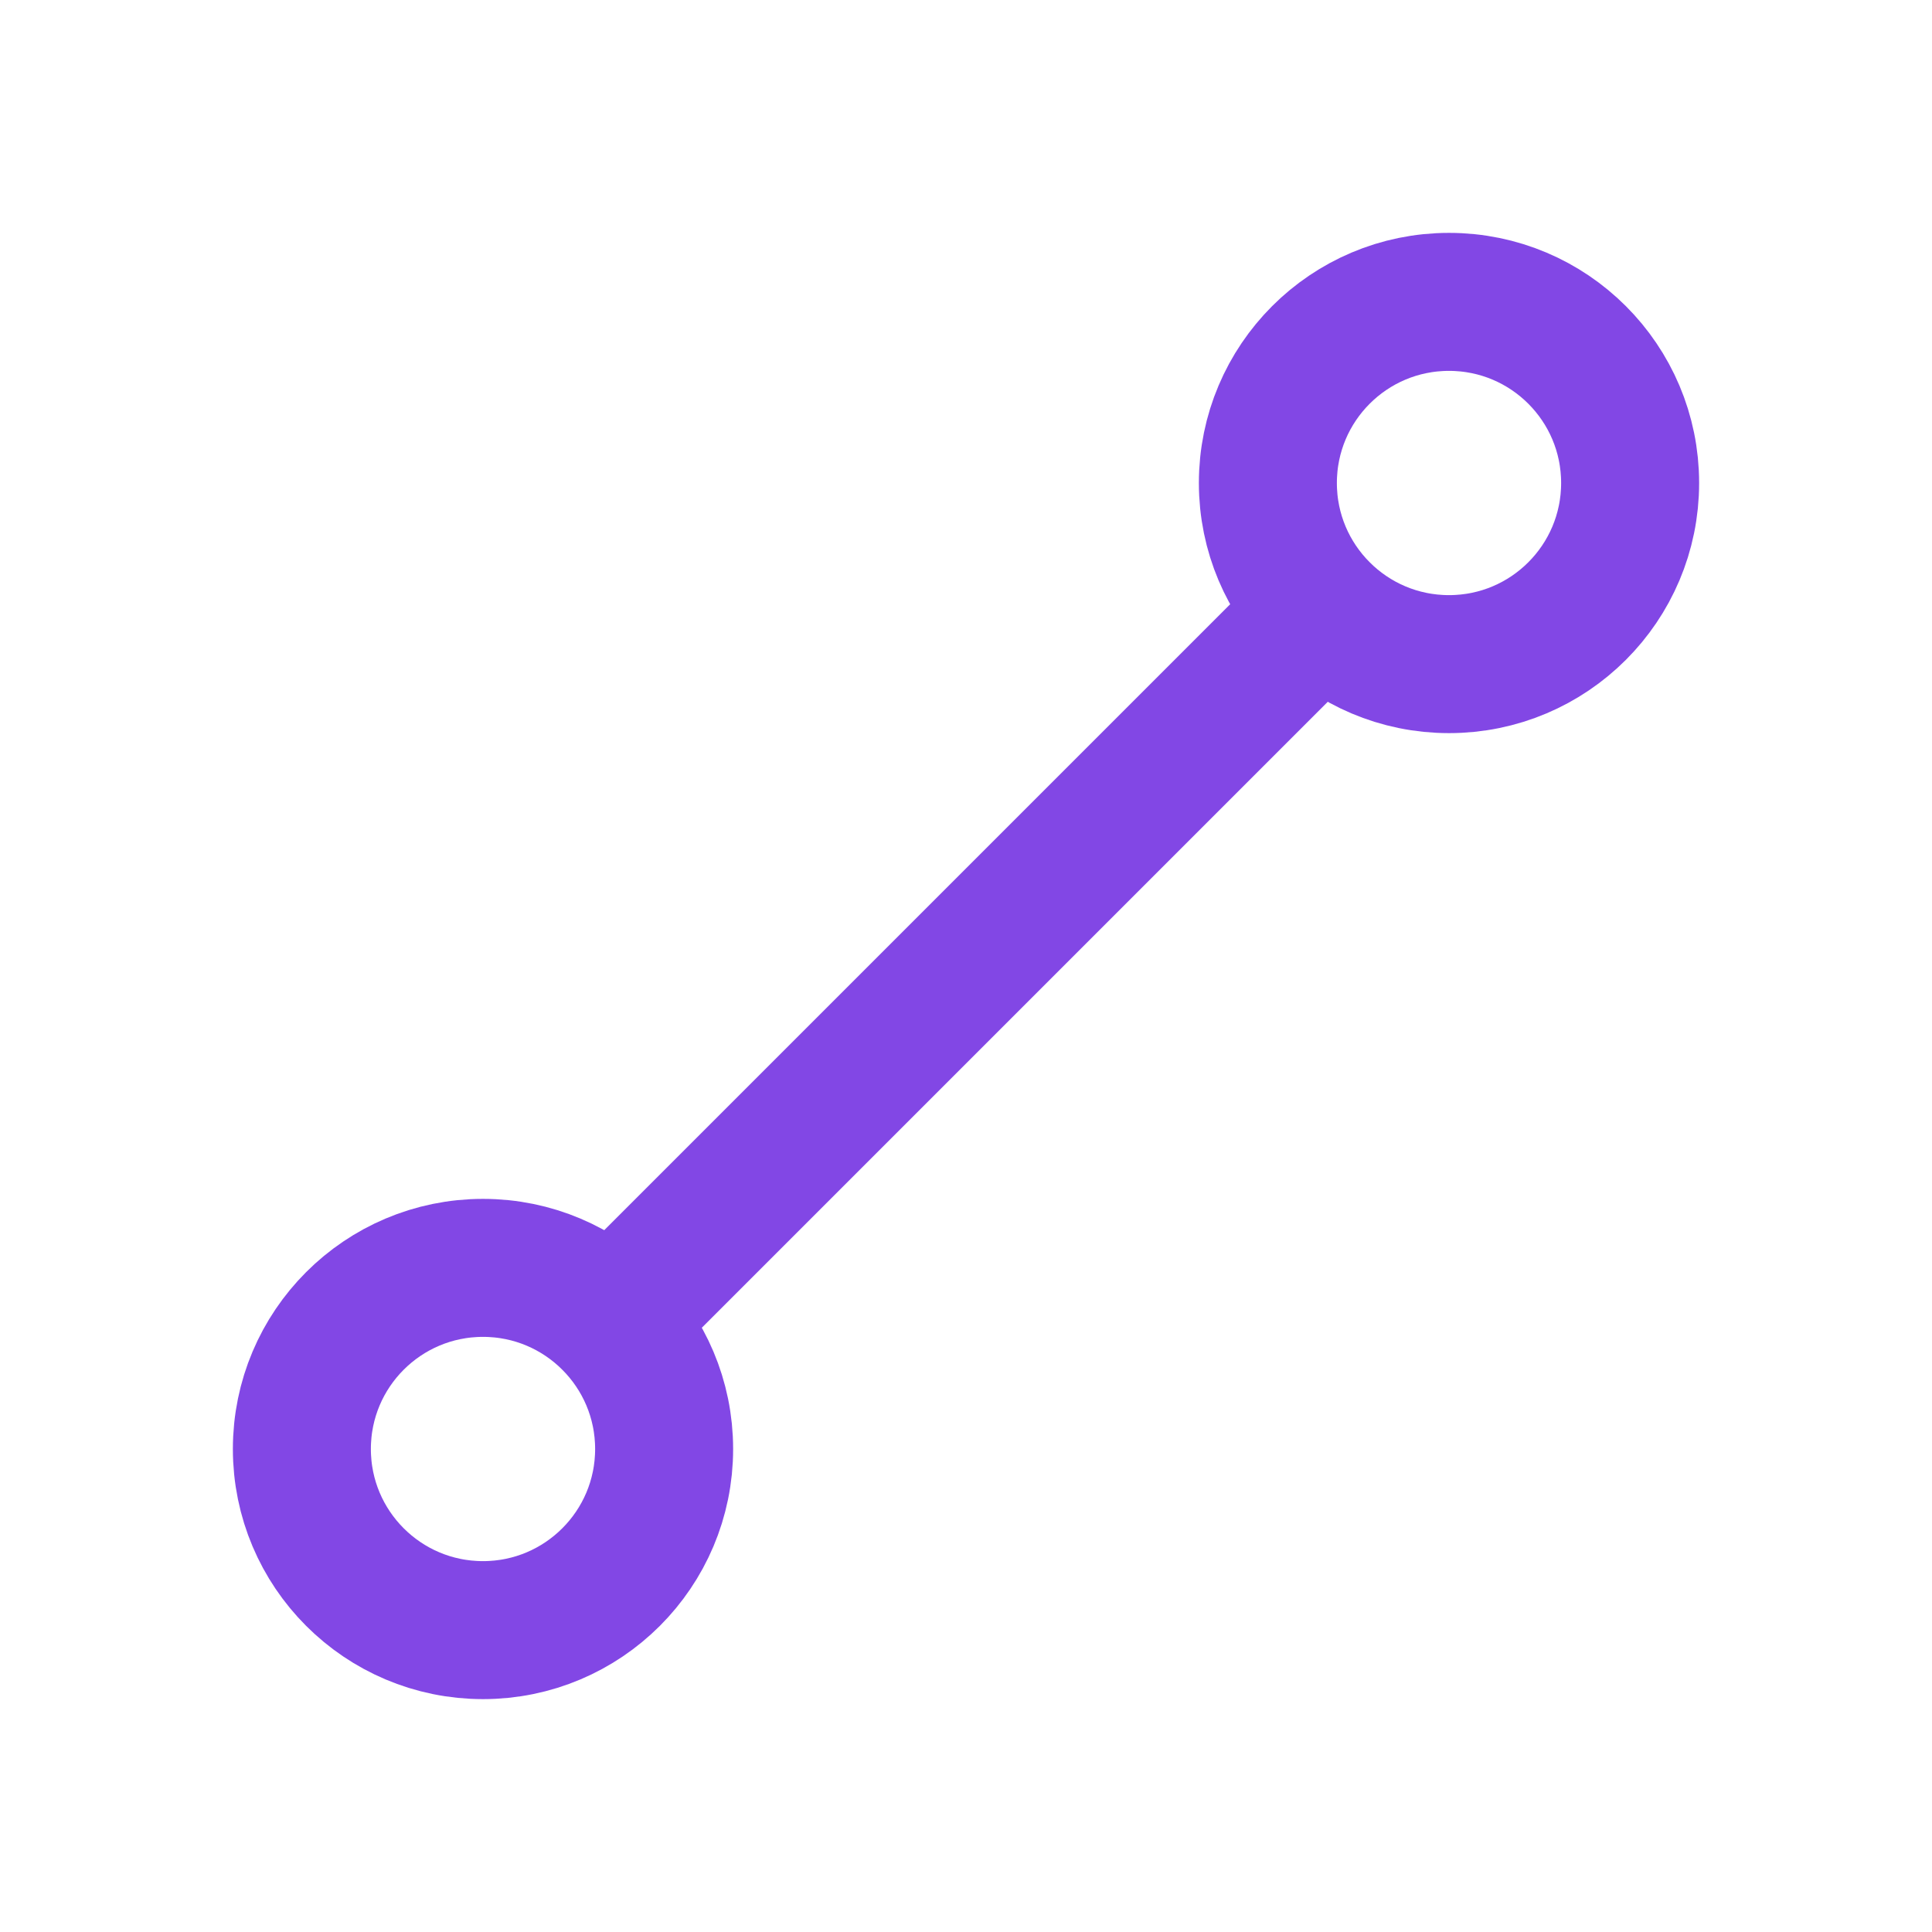 <svg width="28" height="28" viewBox="0 0 28 28" fill="none" xmlns="http://www.w3.org/2000/svg">
<path d="M7 23.625C8.45 23.625 9.625 22.45 9.625 21C9.625 19.55 8.45 18.375 7 18.375C5.55 18.375 4.375 19.55 4.375 21C4.375 22.45 5.55 23.625 7 23.625Z" stroke="#8247E5" stroke-width="2" stroke-linecap="round" stroke-linejoin="round"/>
<path d="M21 9.625C22.45 9.625 23.625 8.45 23.625 7C23.625 5.55 22.45 4.375 21 4.375C19.55 4.375 18.375 5.55 18.375 7C18.375 8.45 19.55 9.625 21 9.625Z" stroke="#8247E5" stroke-width="2" stroke-linecap="round" stroke-linejoin="round"/>
<path d="M19.141 8.859L8.859 19.141" stroke="#8247E5" stroke-width="2" stroke-linecap="round" stroke-linejoin="round"/>
</svg>
